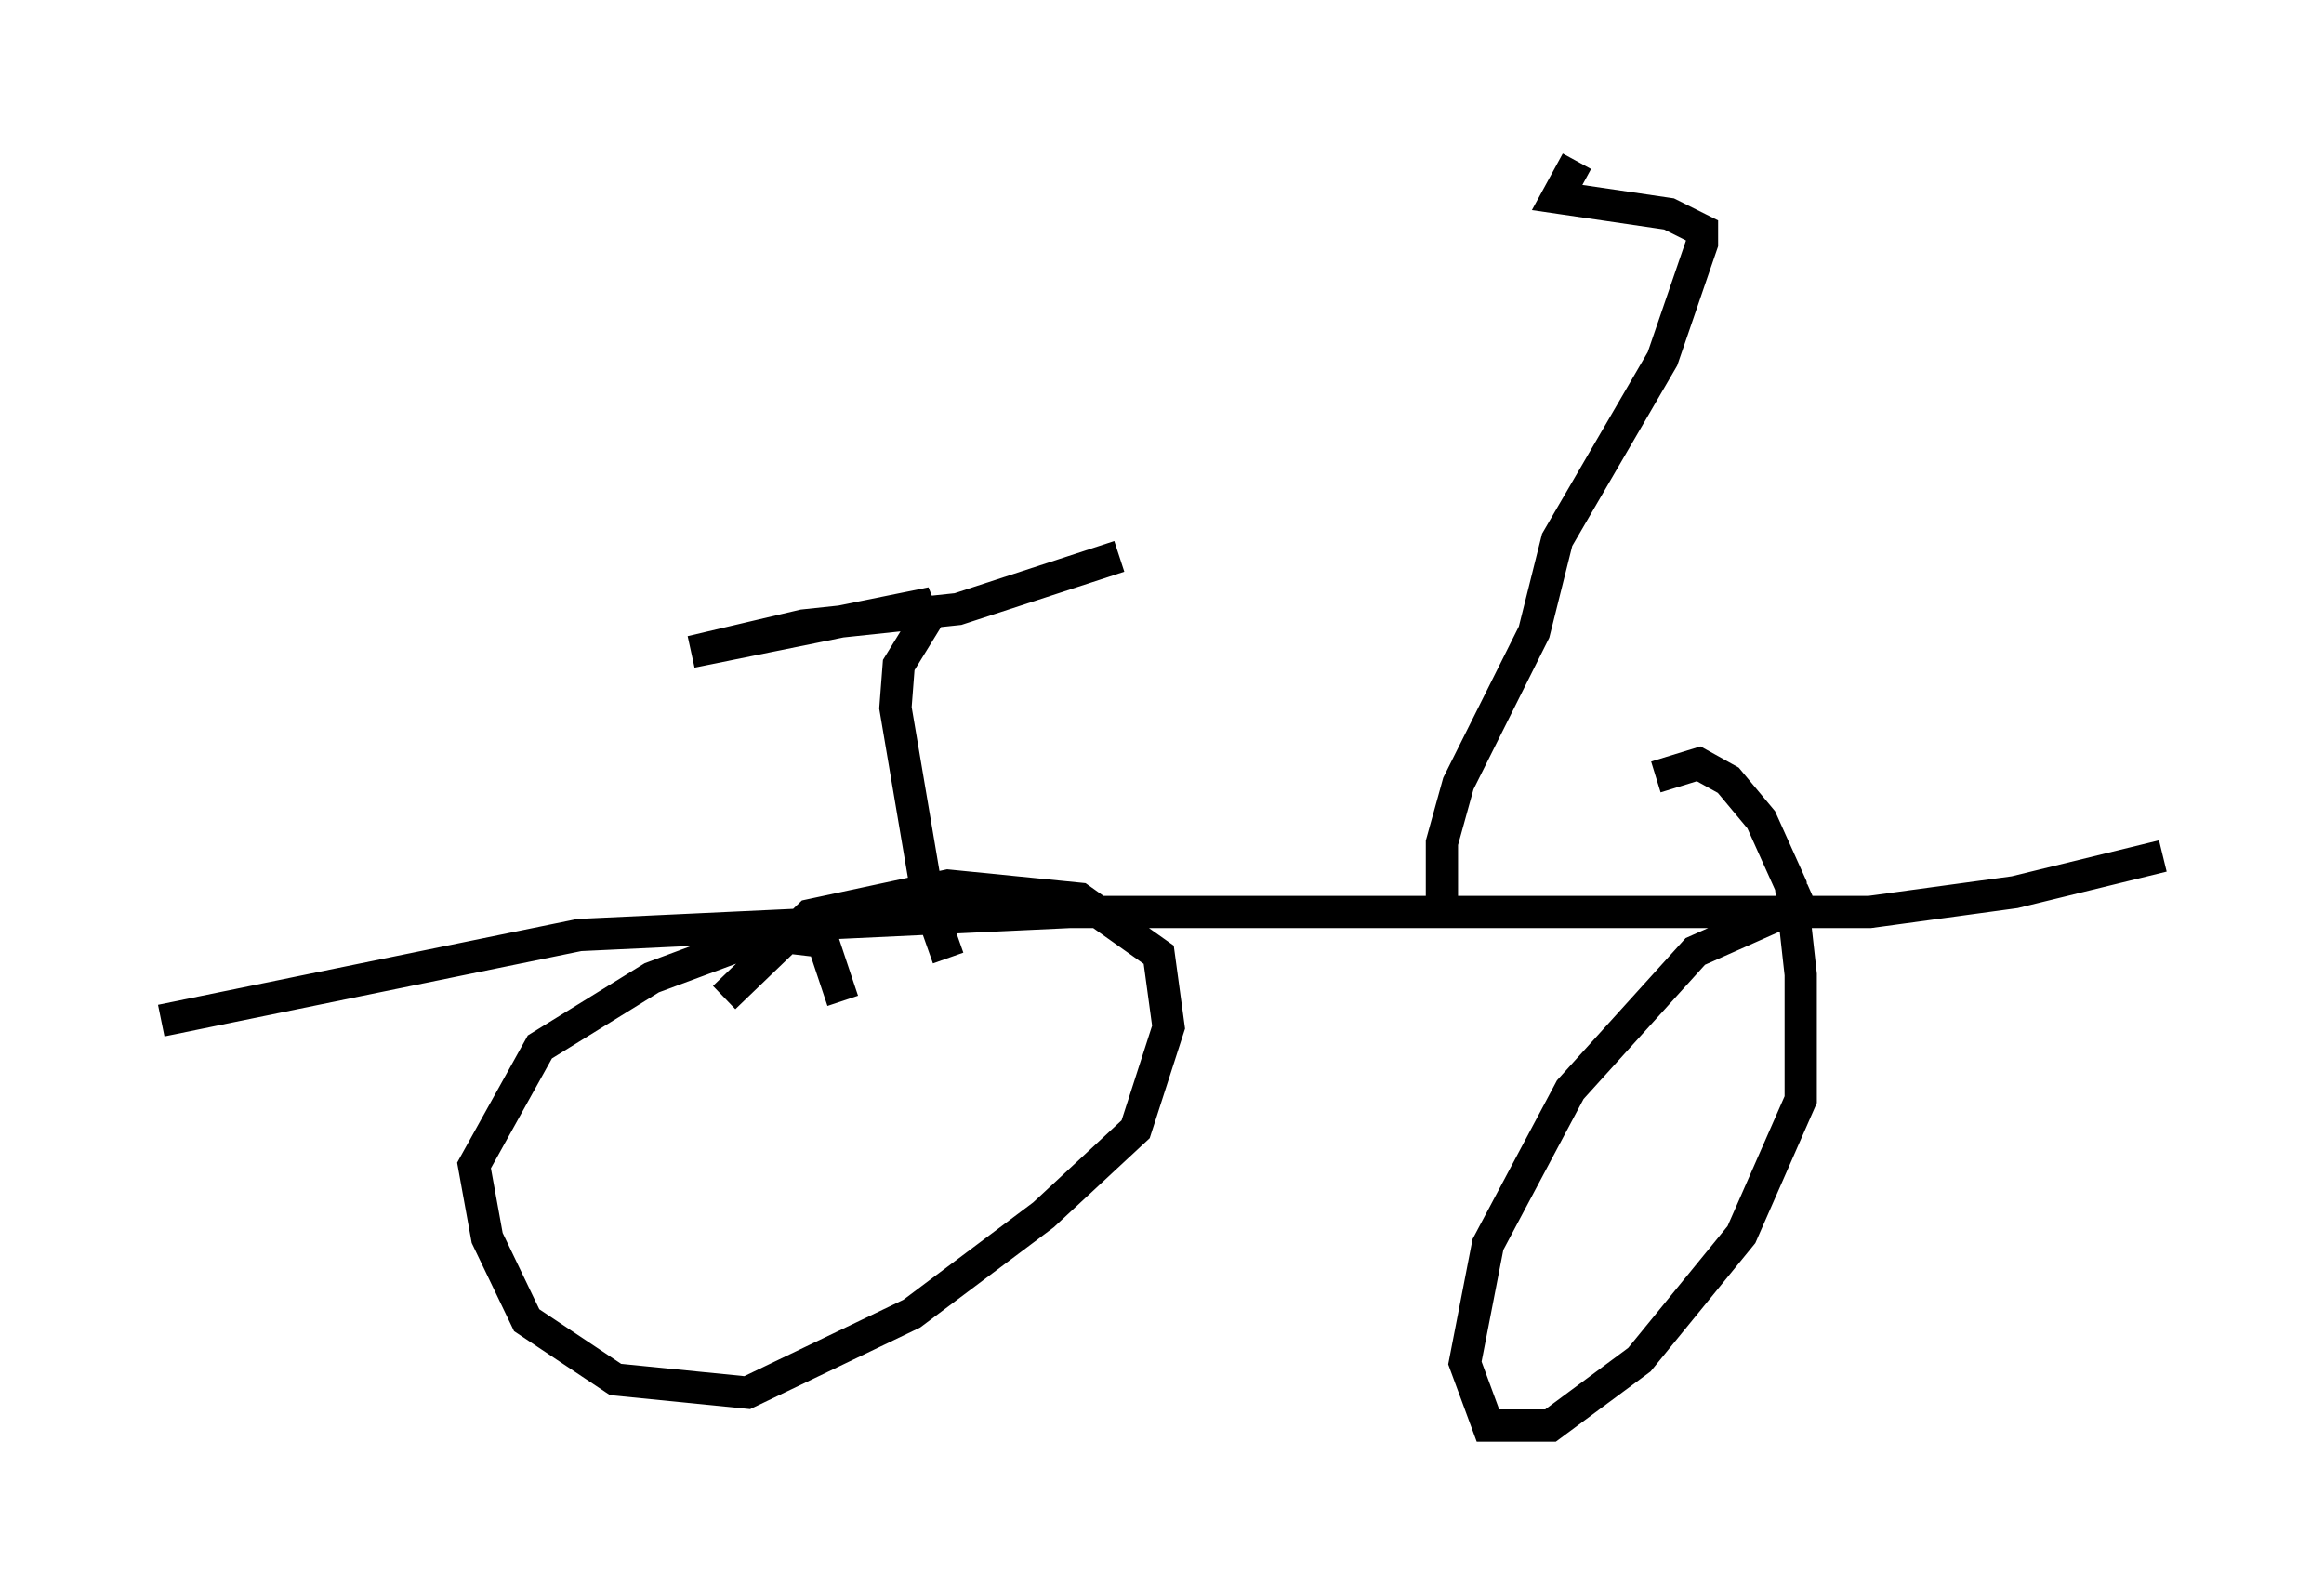 <?xml version="1.0" encoding="utf-8" ?>
<svg baseProfile="full" height="49.2" version="1.1" width="72.067" xmlns="http://www.w3.org/2000/svg" xmlns:ev="http://www.w3.org/2001/xml-events" xmlns:xlink="http://www.w3.org/1999/xlink"><defs /><rect fill="white" height="49.2" width="72.067" x="0" y="0" /><path d="M57.778, 27.867 m-1.531, 0.0 l-3.675, 1.633 -3.879, 4.288 l-2.552, 4.798 -0.715, 3.675 l0.715, 1.94 1.94, 0.0 l2.756, -2.042 3.165, -3.879 l1.838, -4.185 0.0, -3.879 l-0.306, -2.756 -0.919, -2.042 l-1.021, -1.225 -0.919, -0.51 l-1.327, 0.408 m-25.215, 6.942 l-0.613, -1.838 -1.735, -0.204 l-3.573, 1.327 -3.471, 2.144 l-2.042, 3.675 0.408, 2.246 l1.225, 2.552 2.756, 1.838 l4.083, 0.408 5.104, -2.45 l4.083, -3.063 2.858, -2.654 l1.021, -3.165 -0.306, -2.246 l-2.45, -1.735 -4.083, -0.408 l-4.288, 0.919 -2.654, 2.552 m-17.456, 0.715 l12.965, -2.654 15.211, -0.715 l24.807, 0.0 4.492, -0.613 l4.594, -1.123 m-22.356, 1.531 l0.0, -1.94 0.51, -1.838 l2.348, -4.696 0.715, -2.858 l3.267, -5.615 1.225, -3.573 l0.0, -0.408 -1.021, -0.51 l-3.471, -0.51 0.613, -1.123 m-19.498, 24.704 l-0.613, -1.735 -1.021, -6.023 l0.102, -1.327 0.817, -1.327 l-0.204, -0.51 -7.044, 1.429 l3.471, -0.817 4.798, -0.51 l5.002, -1.633 " fill="none" stroke="black" stroke-width="1" /></svg>